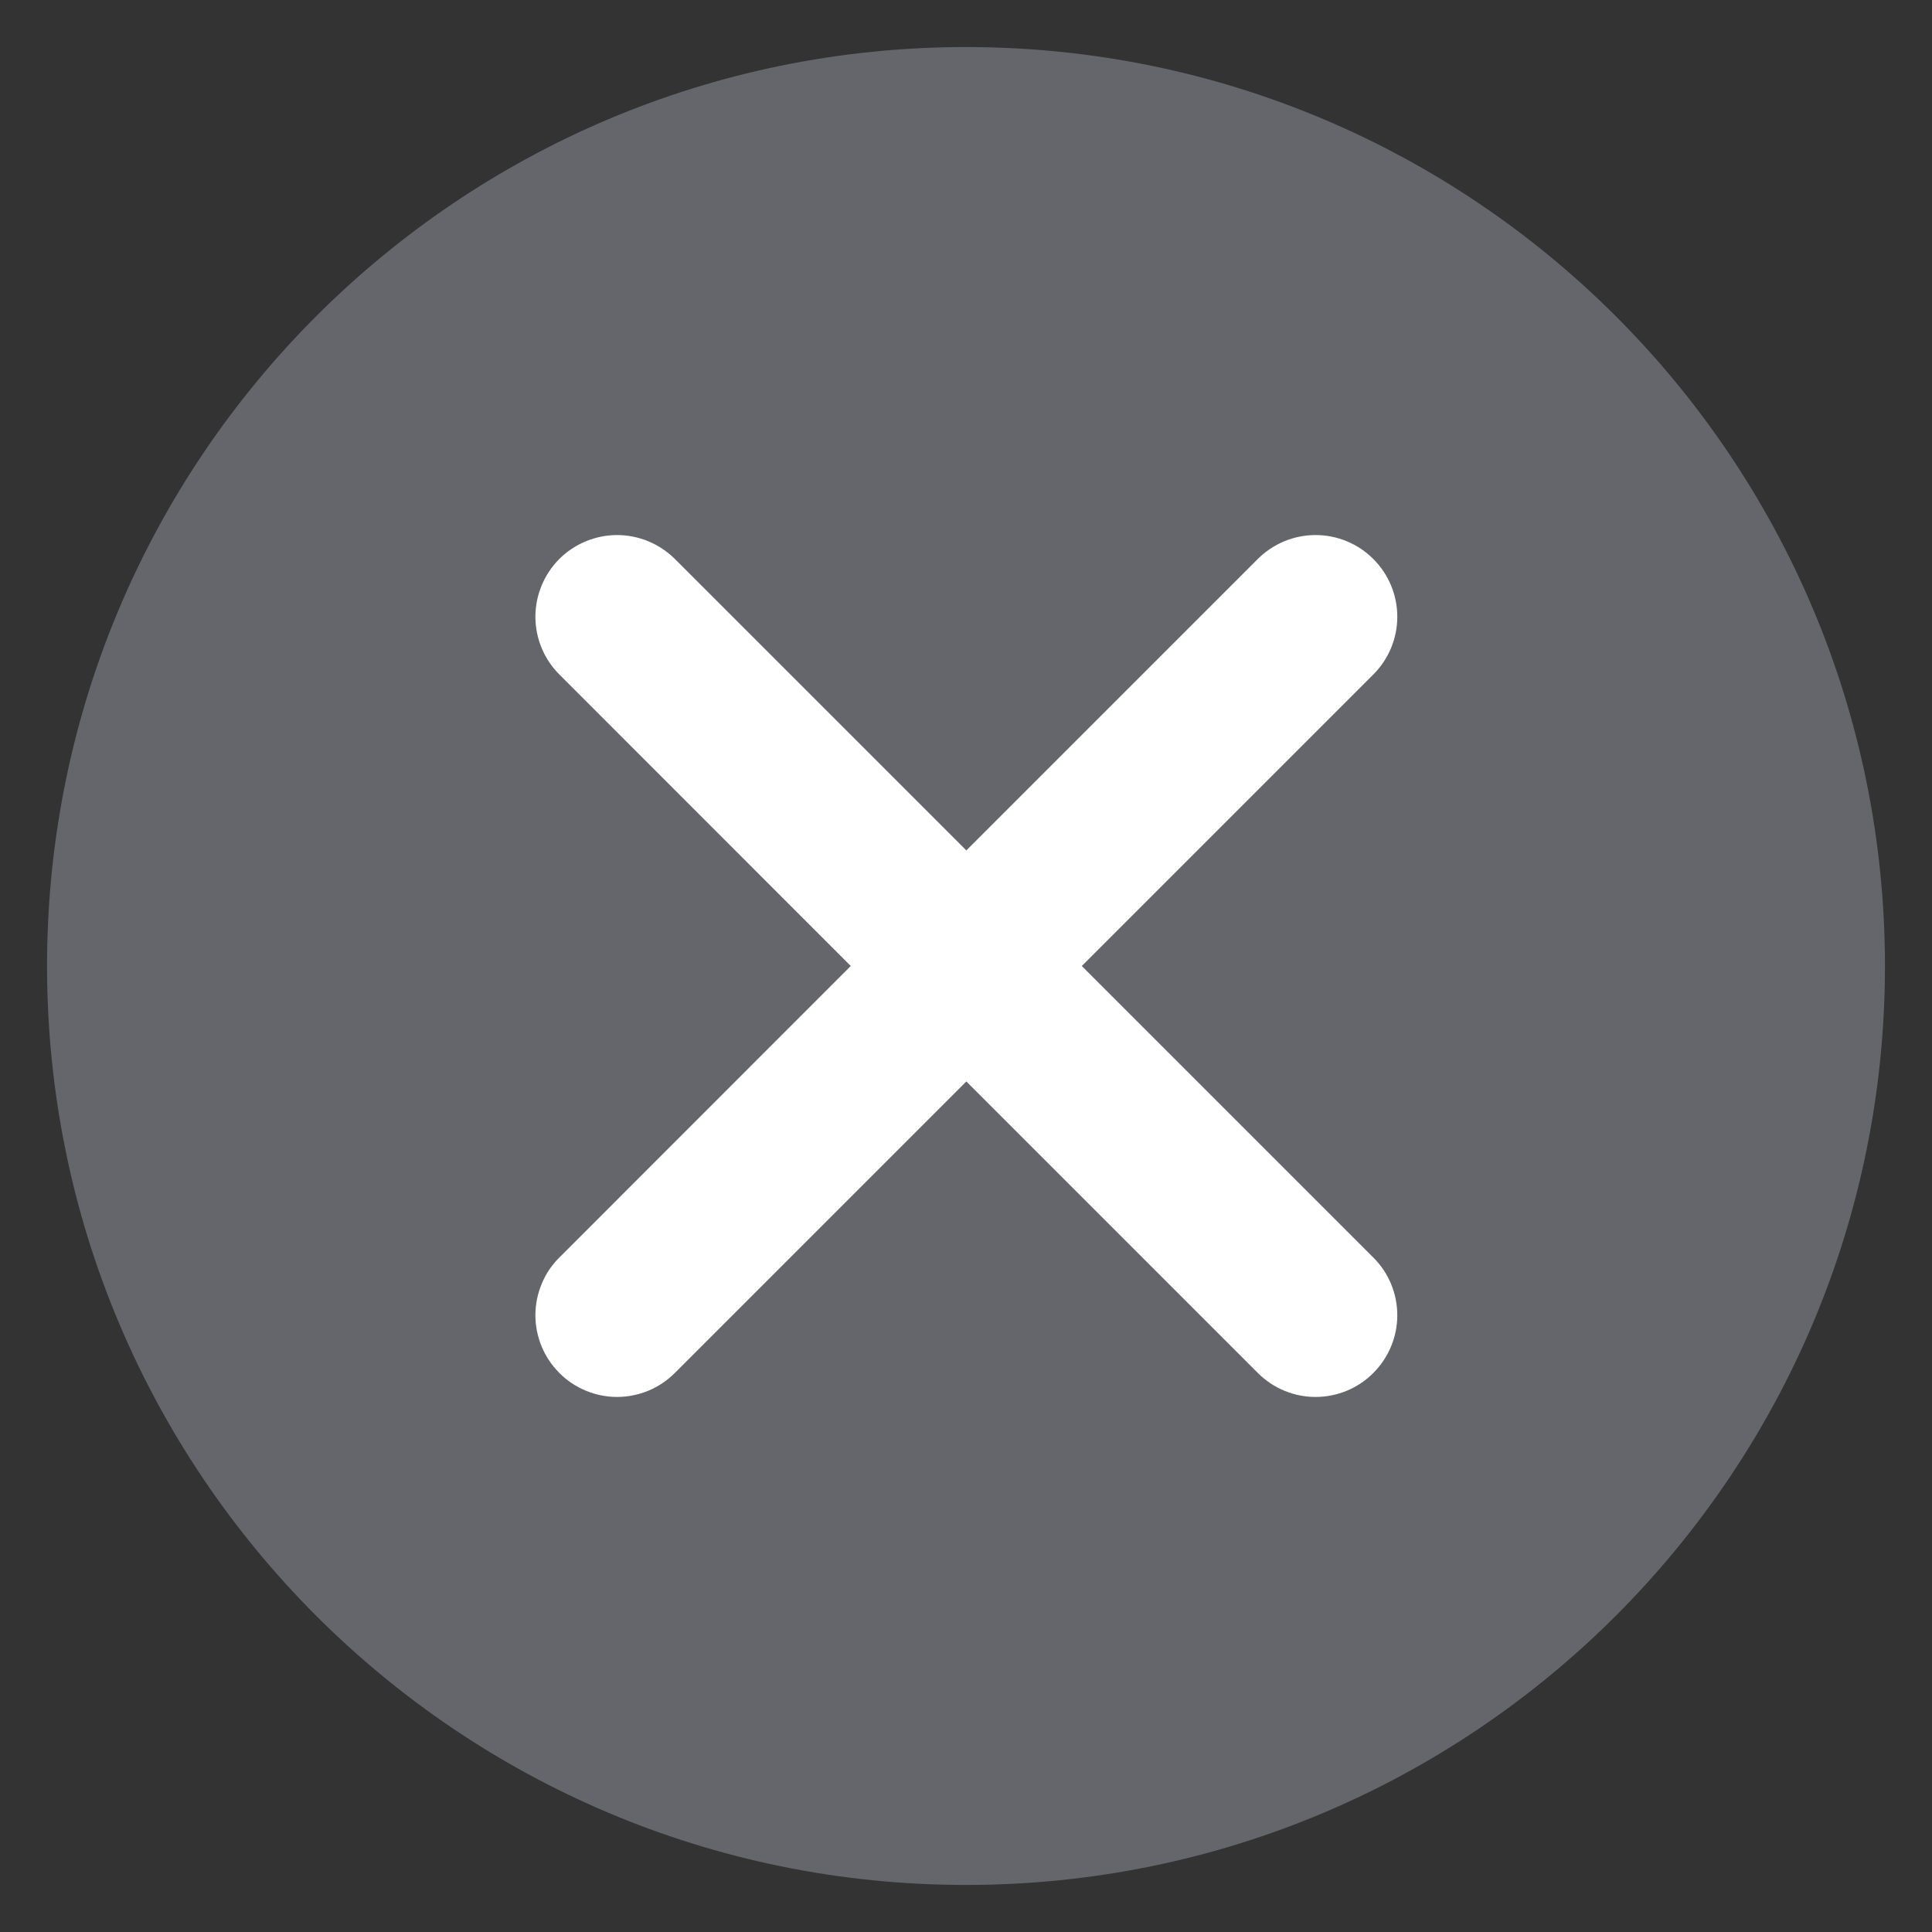 <svg width="17" height="17" viewBox="0 0 17 17" fill="none" xmlns="http://www.w3.org/2000/svg">
<rect x="0" y="0" width="17" height="17" fill="#333333" stroke="none"/>
<path d="M8.5 16.586C12.966 16.586 16.586 12.966 16.586 8.5C16.586 4.034 12.966 0.414 8.5 0.414C4.034 0.414 0.414 4.034 0.414 8.5C0.414 12.966 4.034 16.586 8.5 16.586Z" fill="#64666B"/>
<path d="M4.922 12.081C4.988 12.148 5.068 12.201 5.155 12.237C5.242 12.273 5.335 12.292 5.43 12.292C5.524 12.292 5.618 12.273 5.705 12.237C5.792 12.201 5.871 12.148 5.938 12.081L8.503 9.516L11.068 12.081C11.203 12.216 11.385 12.292 11.576 12.292C11.767 12.292 11.95 12.216 12.084 12.081C12.219 11.946 12.295 11.764 12.295 11.573C12.295 11.382 12.219 11.199 12.084 11.065L9.519 8.5L12.084 5.935C12.219 5.8 12.295 5.618 12.295 5.427C12.295 5.236 12.219 5.053 12.084 4.919C11.95 4.784 11.767 4.708 11.576 4.708C11.385 4.708 11.203 4.784 11.068 4.918L8.503 7.483L5.938 4.918C5.871 4.852 5.792 4.799 5.705 4.763C5.618 4.727 5.524 4.708 5.43 4.708C5.335 4.708 5.242 4.727 5.155 4.763C5.067 4.799 4.988 4.852 4.921 4.919C4.855 4.985 4.802 5.065 4.766 5.152C4.73 5.239 4.711 5.332 4.711 5.427C4.711 5.521 4.73 5.615 4.766 5.702C4.802 5.789 4.855 5.868 4.922 5.935L7.486 8.5L4.922 11.065C4.855 11.131 4.802 11.21 4.766 11.298C4.73 11.385 4.711 11.479 4.711 11.573C4.711 11.667 4.73 11.761 4.766 11.848C4.802 11.935 4.855 12.014 4.922 12.081V12.081Z" fill="white"/>
</svg>
